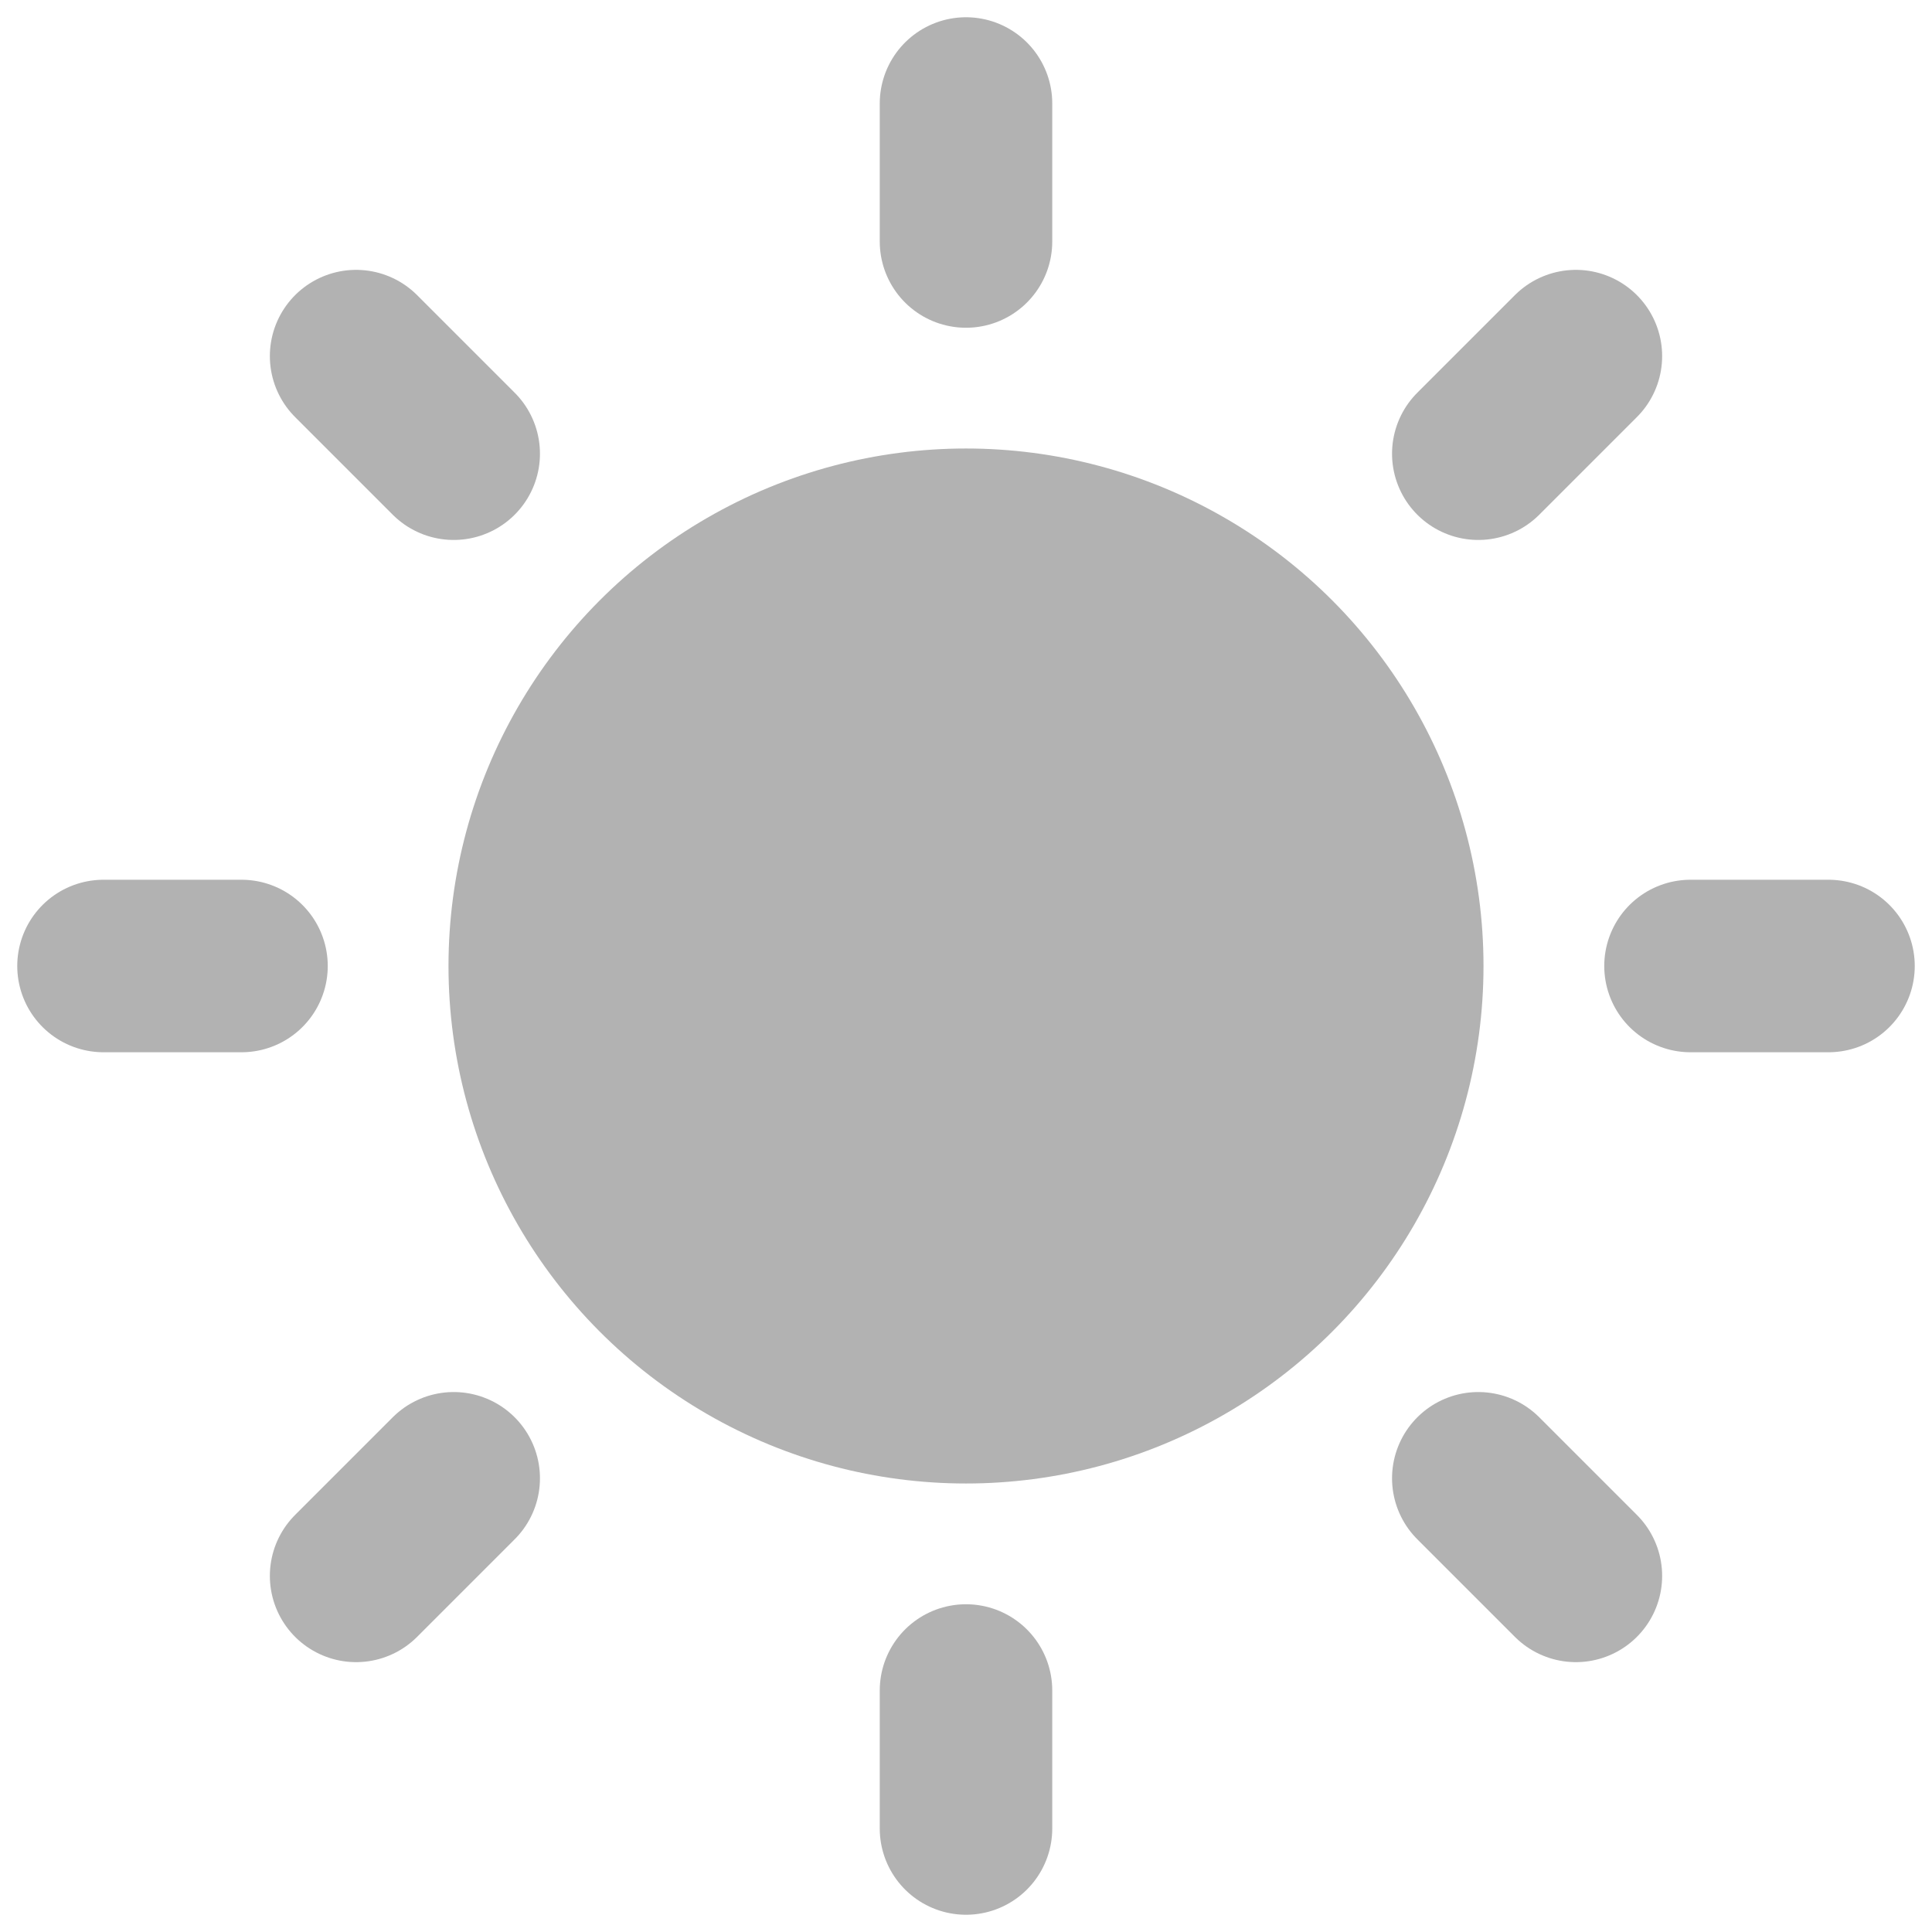 <svg width="56" height="56" viewBox="0 0 56 56" fill="none" xmlns="http://www.w3.org/2000/svg">
<circle cx="28" cy="28" r="15" fill="#B2B2B2"/>
<path d="M49 28L53 28" stroke="#B2B2B2" stroke-width="5" stroke-linecap="round"/>
<path d="M3 28L7 28" stroke="#B2B2B2" stroke-width="5" stroke-linecap="round"/>
<path d="M42.849 42.849L45.678 45.678" stroke="#B2B2B2" stroke-width="5" stroke-linecap="round"/>
<path d="M10.322 10.322L13.151 13.151" stroke="#B2B2B2" stroke-width="5" stroke-linecap="round"/>
<path d="M28 49L28 53" stroke="#B2B2B2" stroke-width="5" stroke-linecap="round"/>
<path d="M28 3L28 7" stroke="#B2B2B2" stroke-width="5" stroke-linecap="round"/>
<path d="M13.151 42.849L10.322 45.678" stroke="#B2B2B2" stroke-width="5" stroke-linecap="round"/>
<path d="M45.678 10.322L42.849 13.151" stroke="#B2B2B2" stroke-width="5" stroke-linecap="round"/>
</svg>
